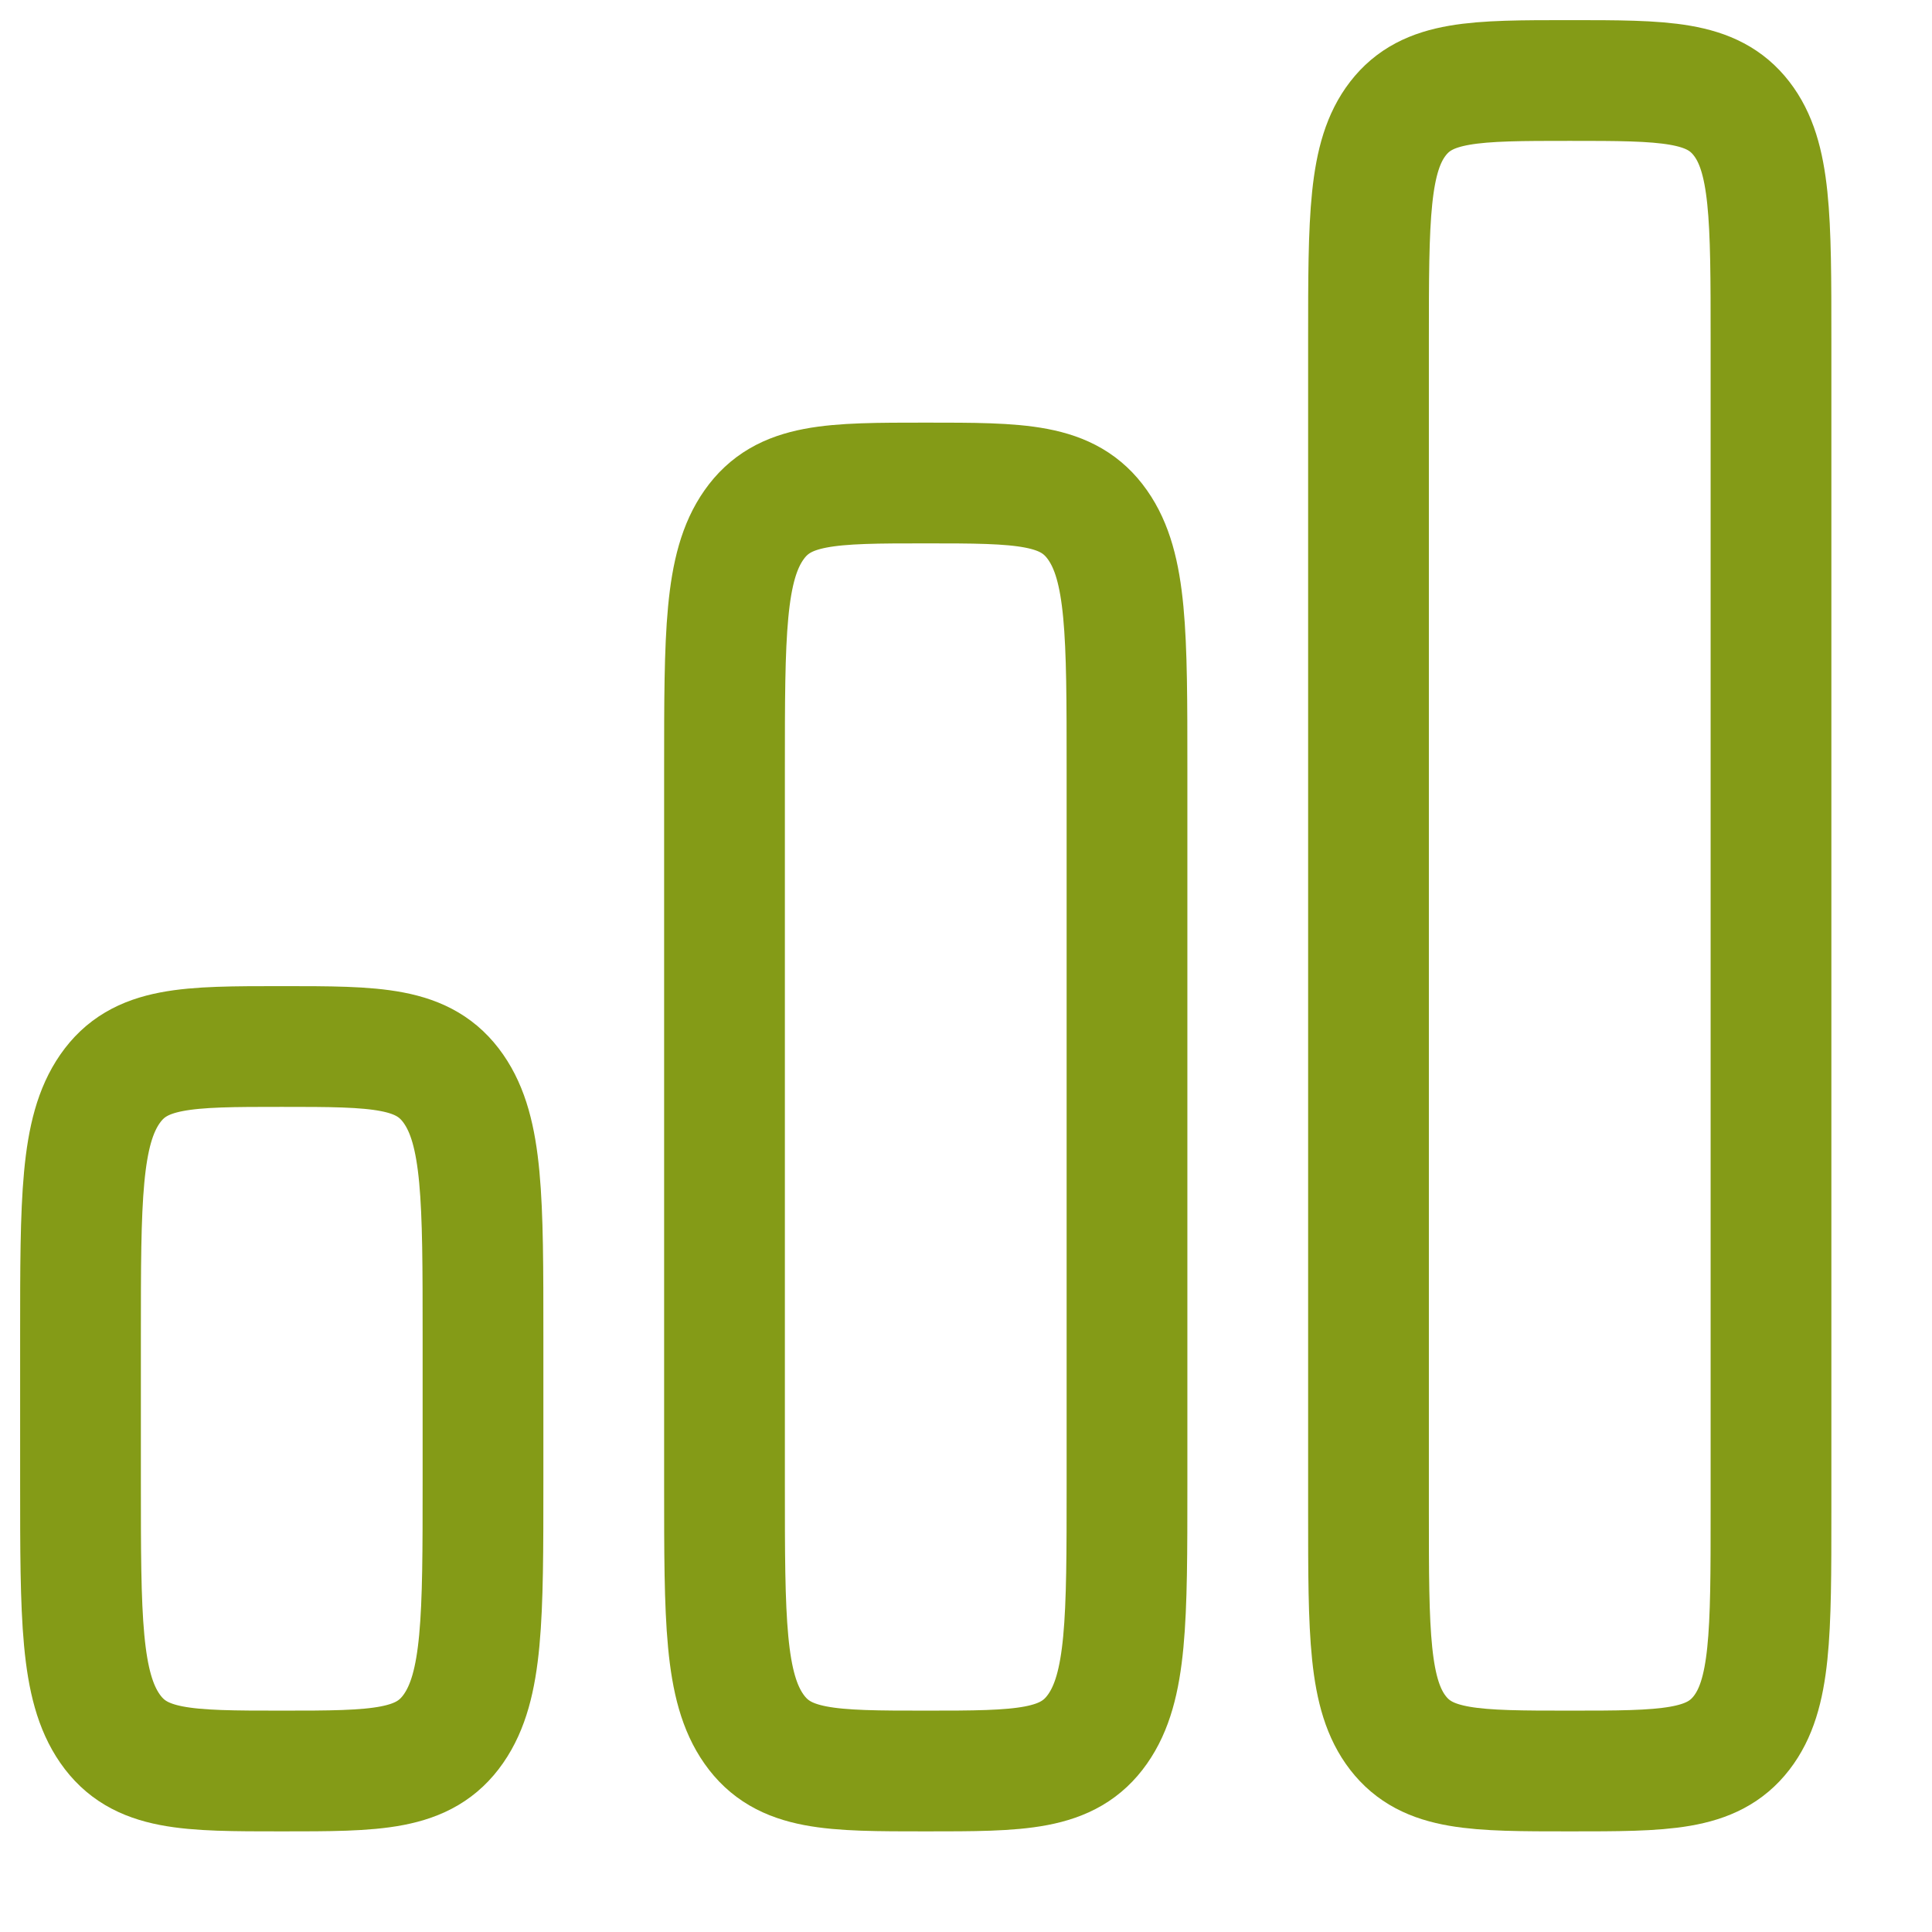 <svg width="24" height="24" viewBox="0 0 24 24" fill="none" xmlns="http://www.w3.org/2000/svg">
<path d="M6 18.4V16.6C6 14.903 6 14.054 5.634 13.527C5.268 13 4.679 13 3.5 13C2.321 13 1.732 13 1.366 13.527C1 14.054 1 14.903 1 16.6V18.4C1 20.097 1 20.946 1.366 21.473C1.732 22 2.321 22 3.5 22C4.679 22 5.268 22 5.634 21.473C6 20.946 6 20.097 6 18.4Z" stroke="#849B17" stroke-width="1.5" stroke-linecap="round" stroke-linejoin="round"/>
<path d="M14 18.444V9.556C14 7.879 14 7.041 13.634 6.521C13.268 6 12.678 6 11.5 6C10.322 6 9.732 6 9.366 6.521C9 7.041 9 7.879 9 9.556V18.444C9 20.12 9 20.959 9.366 21.479C9.732 22 10.322 22 11.5 22C12.678 22 13.268 22 13.634 21.479C14 20.959 14 20.12 14 18.444Z" stroke="#849B17" stroke-width="1.5" stroke-linecap="round" stroke-linejoin="round"/>
<path d="M22 18.769V4.231C22 2.708 22 1.946 21.634 1.473C21.268 1 20.678 1 19.5 1C18.322 1 17.732 1 17.366 1.473C17 1.946 17 2.708 17 4.231V18.769C17 20.292 17 21.054 17.366 21.527C17.732 22 18.322 22 19.5 22C20.678 22 21.268 22 21.634 21.527C22 21.054 22 20.292 22 18.769Z" stroke="#849B17" stroke-width="1.5" stroke-linecap="round" stroke-linejoin="round"/>
</svg>
